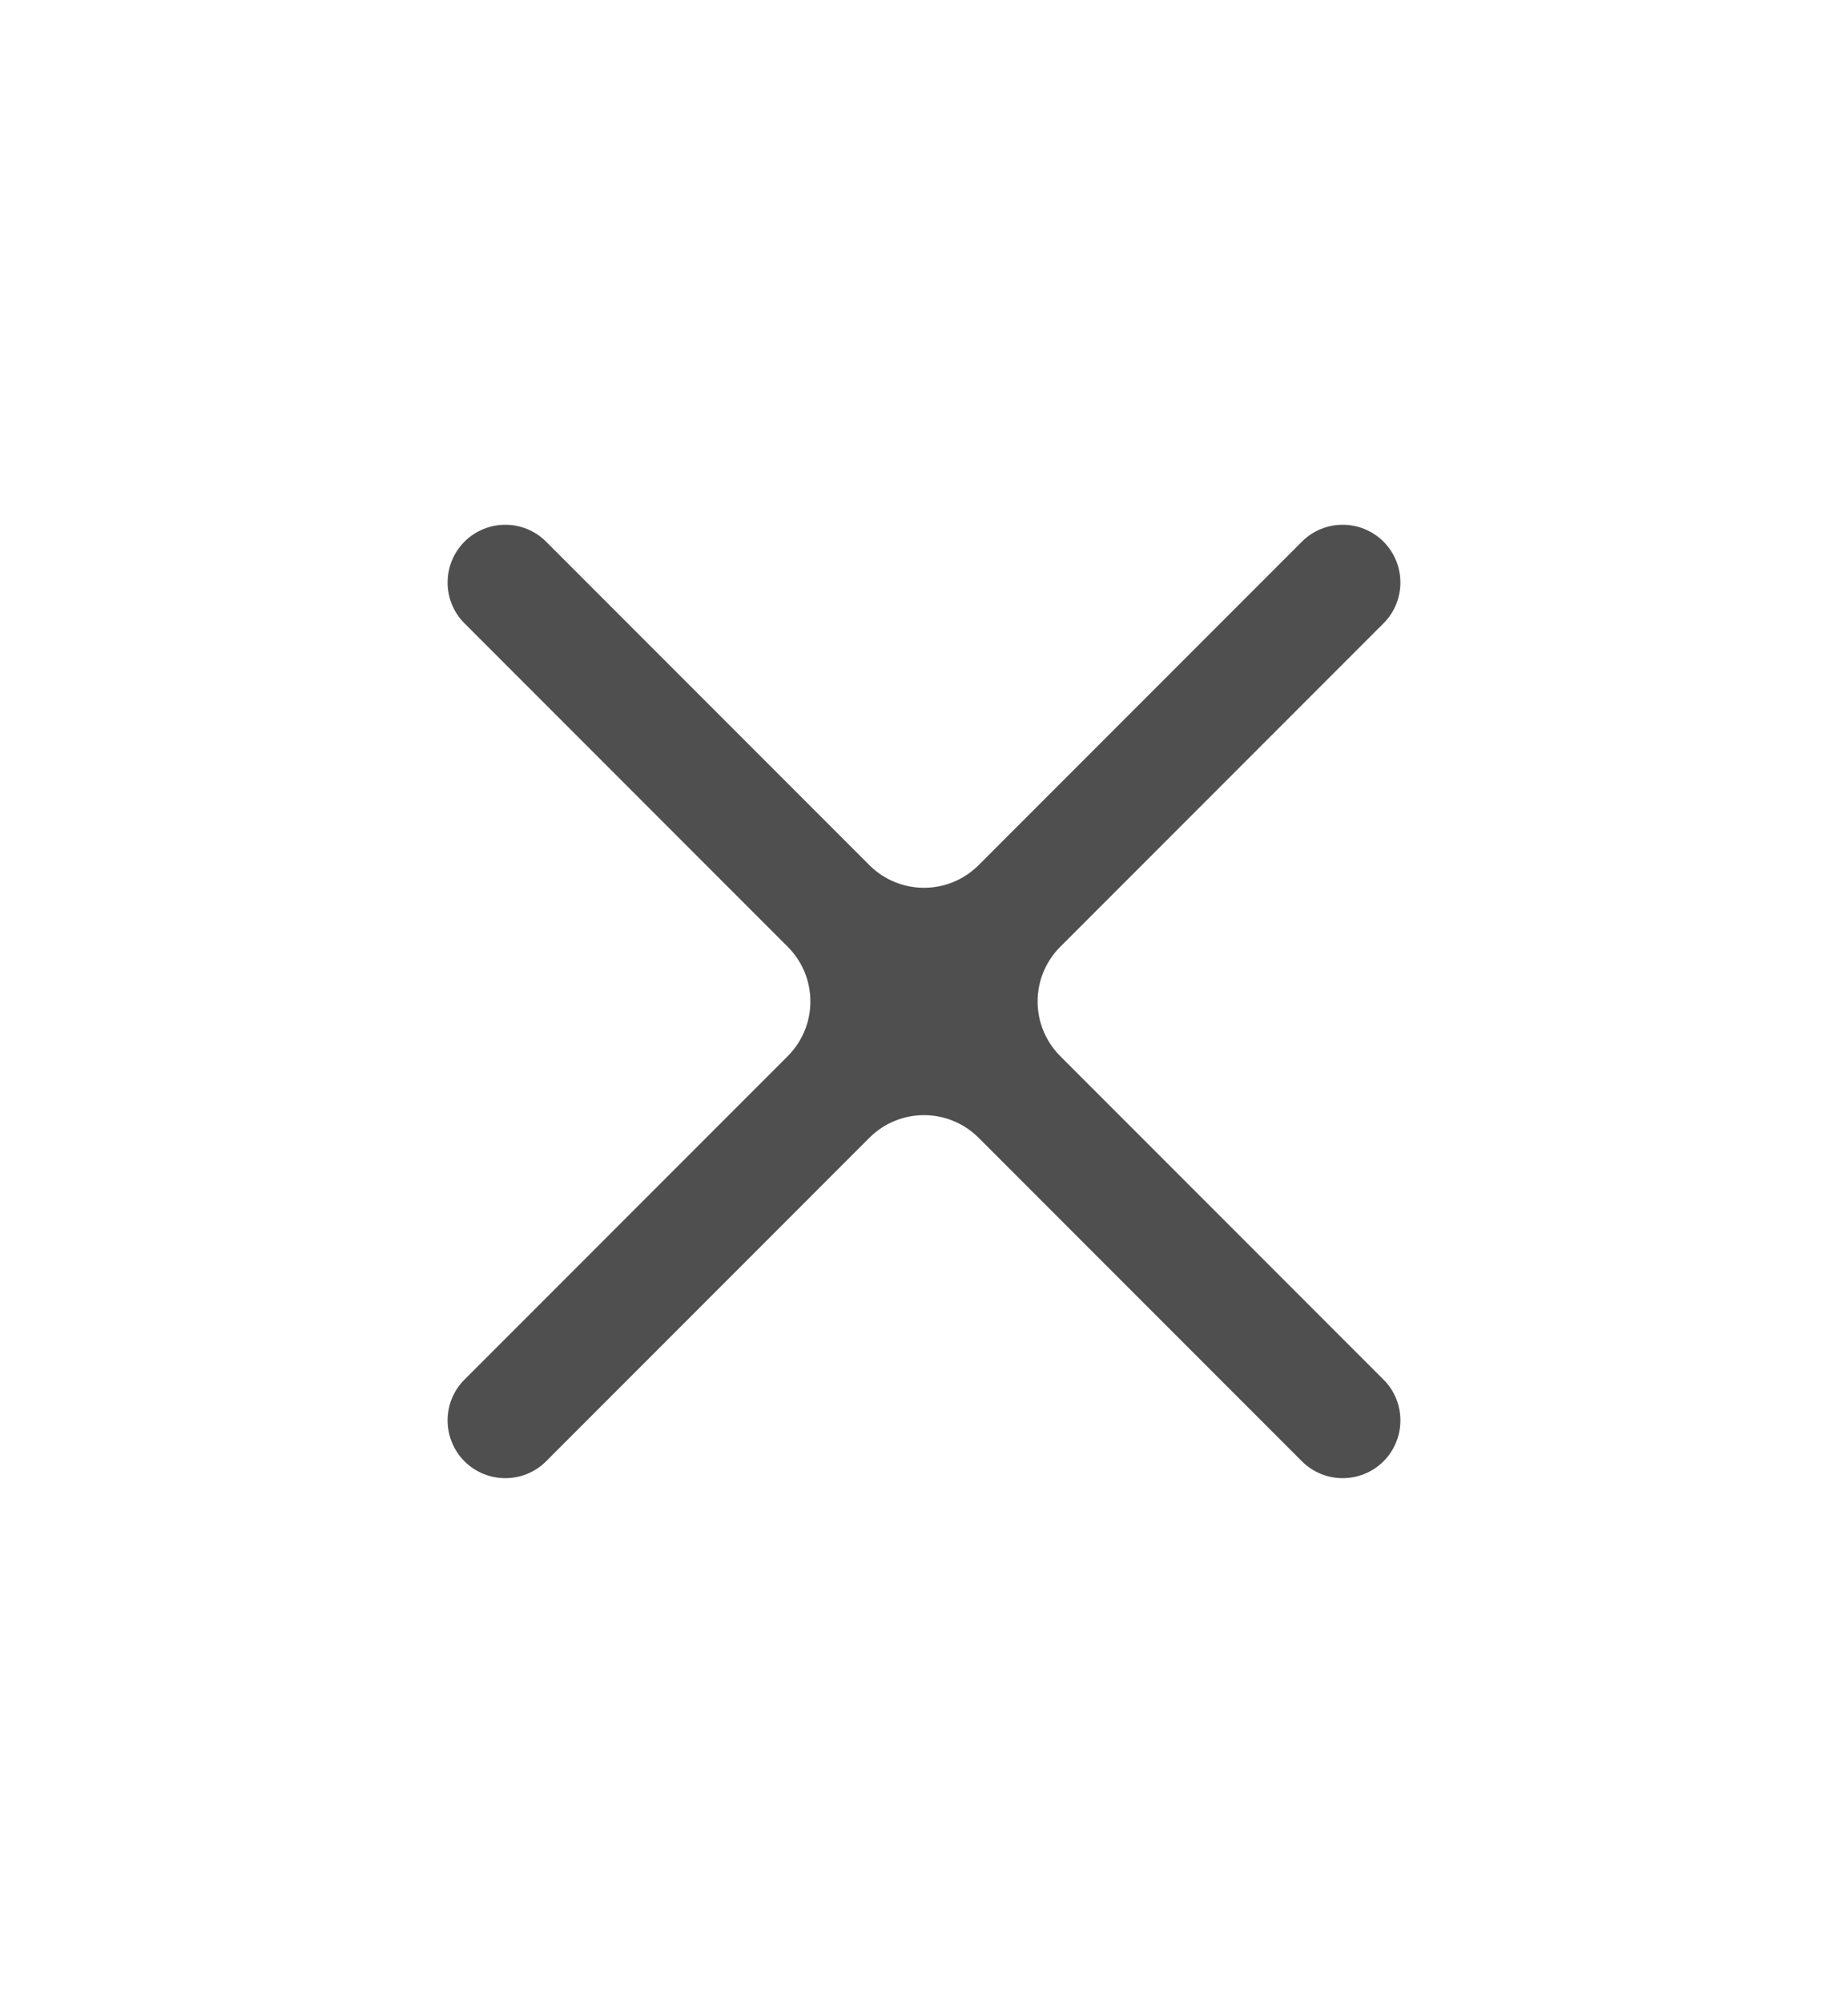 <svg width="12" height="13" viewBox="0 0 12 13" fill="none" xmlns="http://www.w3.org/2000/svg">
<path d="M8.984 3.515C9.13 3.662 9.13 3.899 8.984 4.045L6.884 6.145C6.689 6.341 6.689 6.657 6.884 6.853L8.984 8.953C9.13 9.099 9.13 9.336 8.984 9.483C8.837 9.629 8.6 9.629 8.454 9.483L6.354 7.383C6.158 7.188 5.842 7.188 5.646 7.383L3.546 9.483C3.4 9.629 3.163 9.629 3.016 9.483C2.87 9.336 2.87 9.099 3.016 8.953L5.116 6.853C5.311 6.657 5.311 6.341 5.116 6.145L3.016 4.045C2.87 3.899 2.87 3.662 3.016 3.515C3.163 3.369 3.4 3.369 3.546 3.515L5.646 5.615C5.842 5.81 6.158 5.81 6.354 5.615L8.454 3.515C8.6 3.369 8.837 3.369 8.984 3.515Z" fill="#4F4F4F"/>
</svg>
